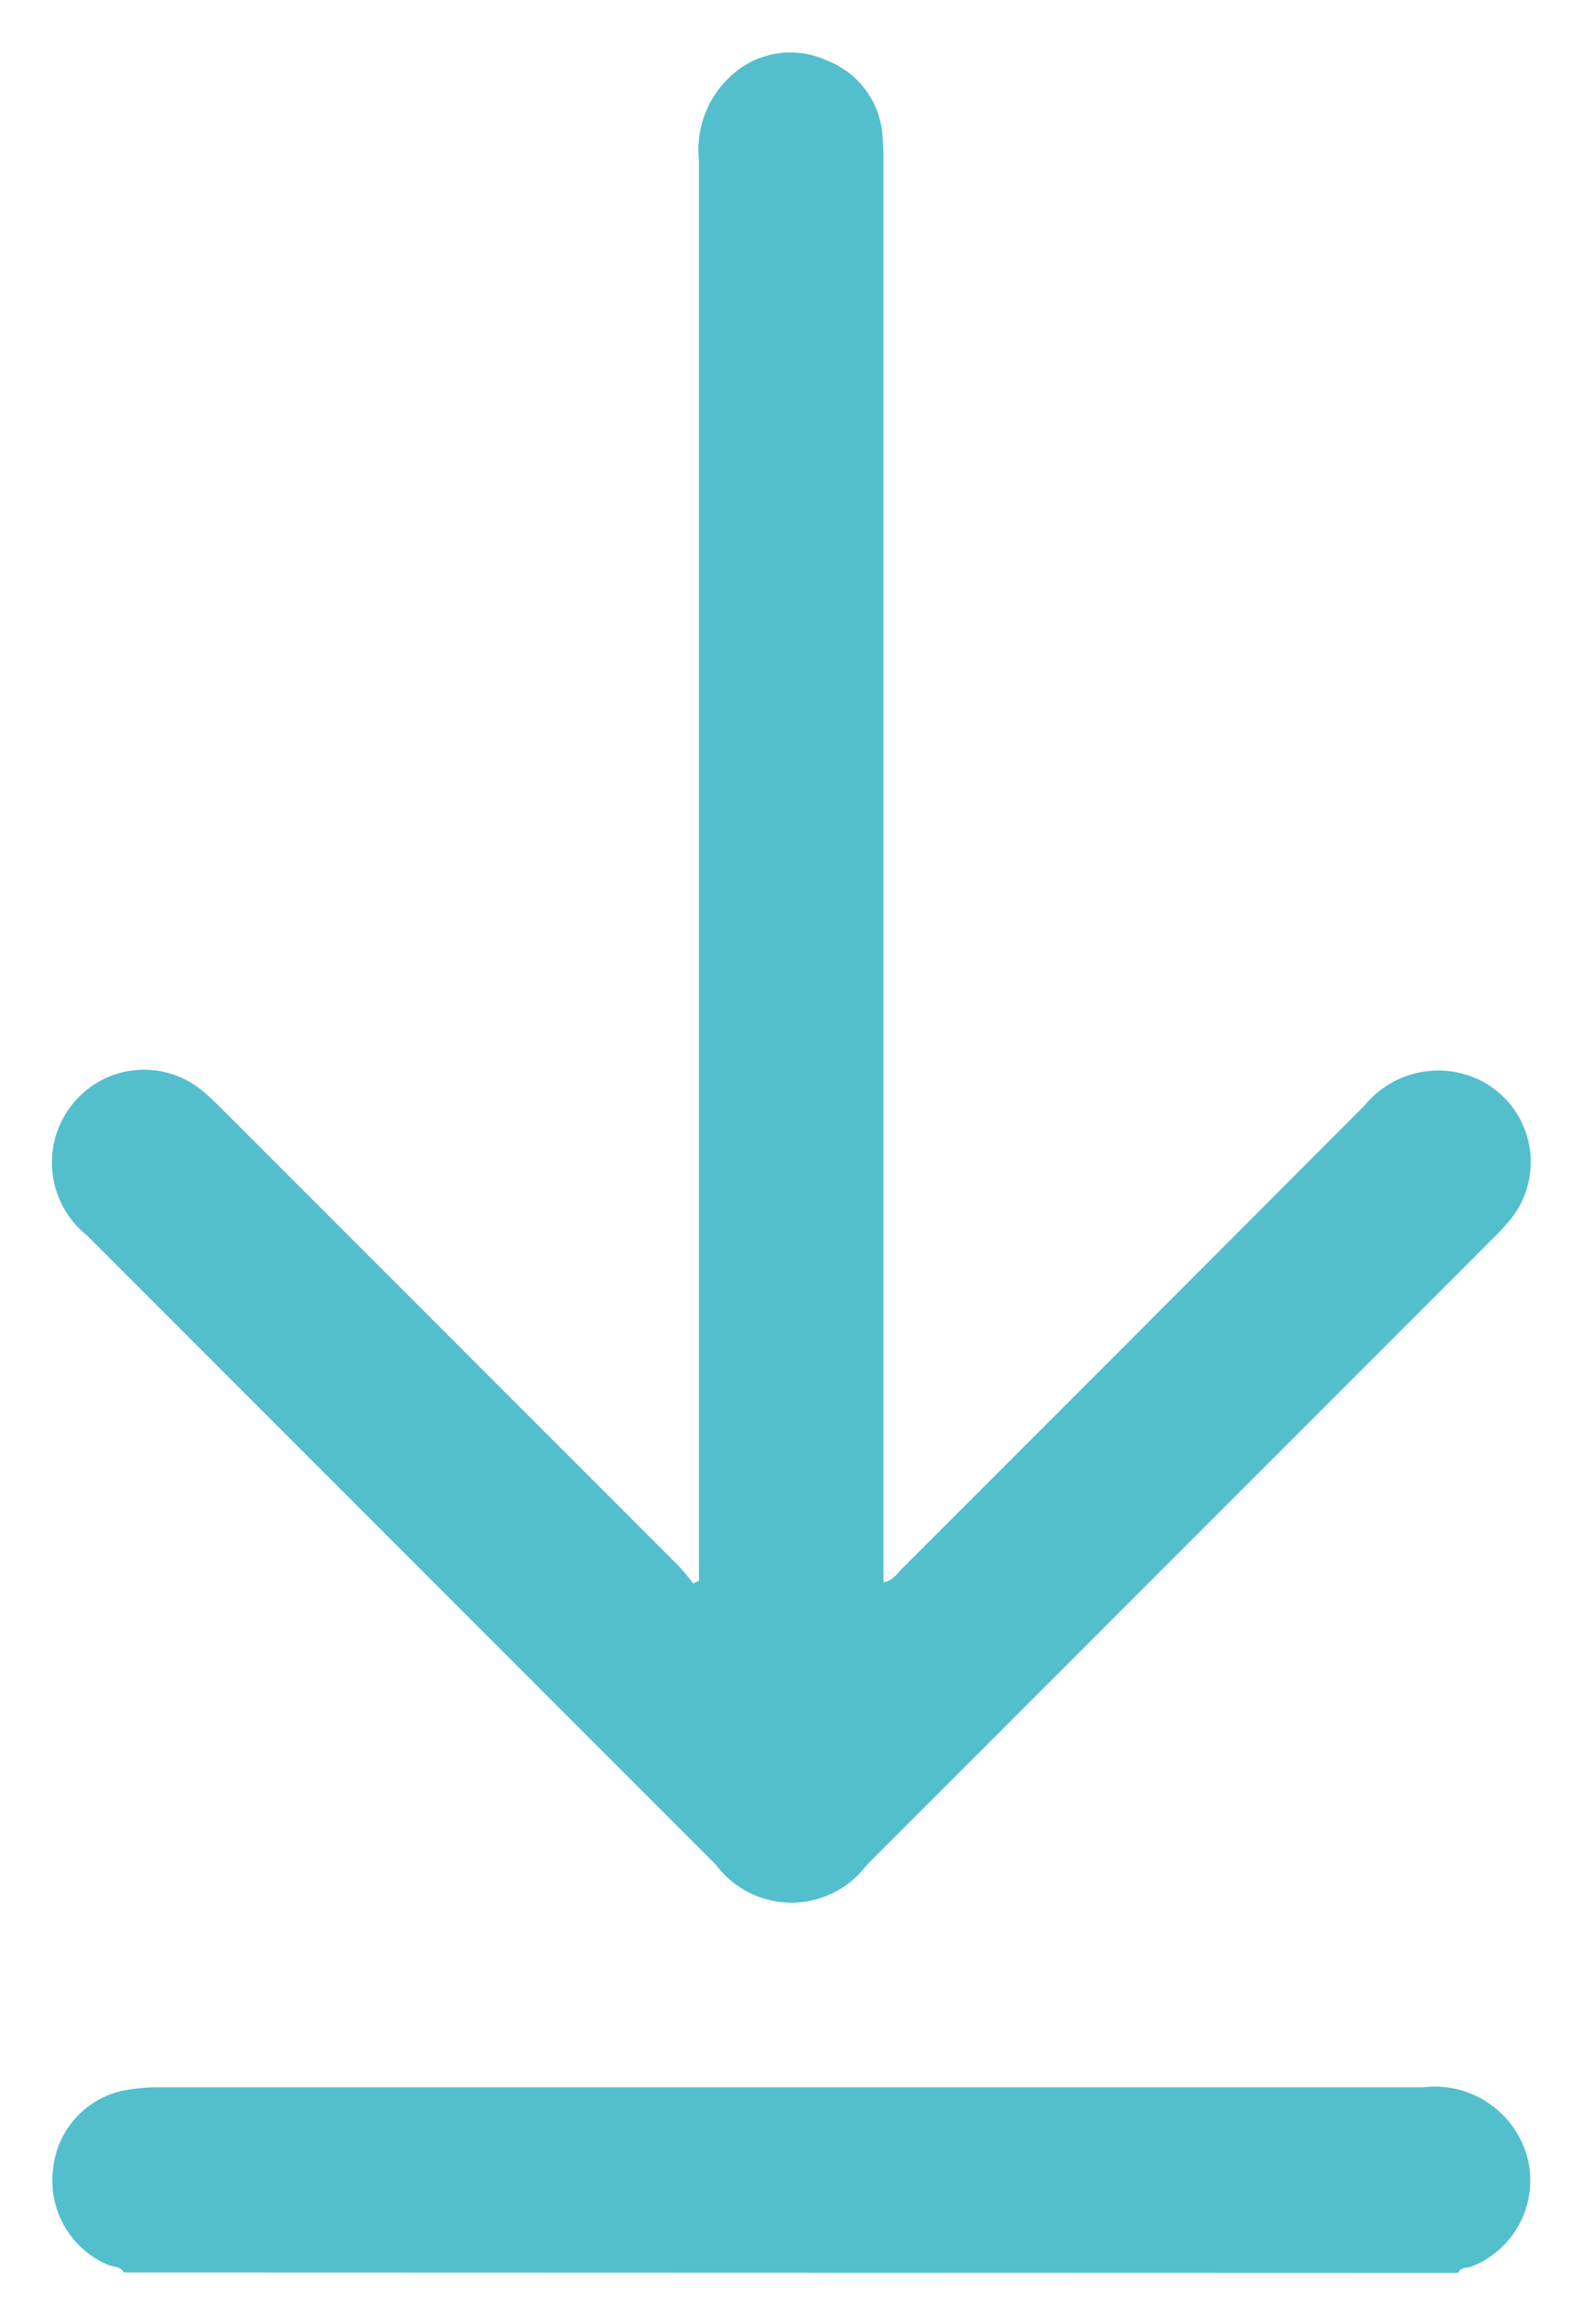 <svg xmlns="http://www.w3.org/2000/svg" width="15.318" height="22.477" viewBox="0 0 15.318 22.477">
  <g id="Group_17029" data-name="Group 17029" transform="translate(-140.089 545.581)">
    <path id="Path_47465" data-name="Path 47465" d="M141.365-167.834c-.035-.065-.108-.052-.162-.077a.885.885,0,0,1-.521-.935.862.862,0,0,1,.749-.759,1.859,1.859,0,0,1,.271-.02h12.241a.928.928,0,0,1,1.009.7.893.893,0,0,1-.549,1.035c-.042.017-.1,0-.124.06Z" transform="translate(-0.078 -355.771)" fill="#54BFCC" stroke="rgba(0,0,0,0)" stroke-width="1"/>
    <path id="Path_47466" data-name="Path 47466" d="M146.852-530.292v-.224q0-6.76,0-13.521a.964.964,0,0,1,.34-.836.842.842,0,0,1,.906-.12.843.843,0,0,1,.532.741c.008.1.008.2.008.293q0,6.718,0,13.437v.243c.093-.017.133-.086.183-.136q2.239-2.237,4.475-4.478a.92.92,0,0,1,.963-.3.883.883,0,0,1,.45,1.4,2.23,2.23,0,0,1-.185.2l-6.048,6.048a.911.911,0,0,1-1.457,0q-3.046-3.046-6.092-6.092a.9.9,0,0,1-.012-1.393.884.884,0,0,1,1.135,0c.07.058.134.122.2.187q2.2,2.2,4.4,4.4c.054.054.1.116.148.174Z" transform="translate(0 0)" fill="#54BFCC" stroke="rgba(0,0,0,0)" stroke-width="1"/>
  </g>
</svg>
